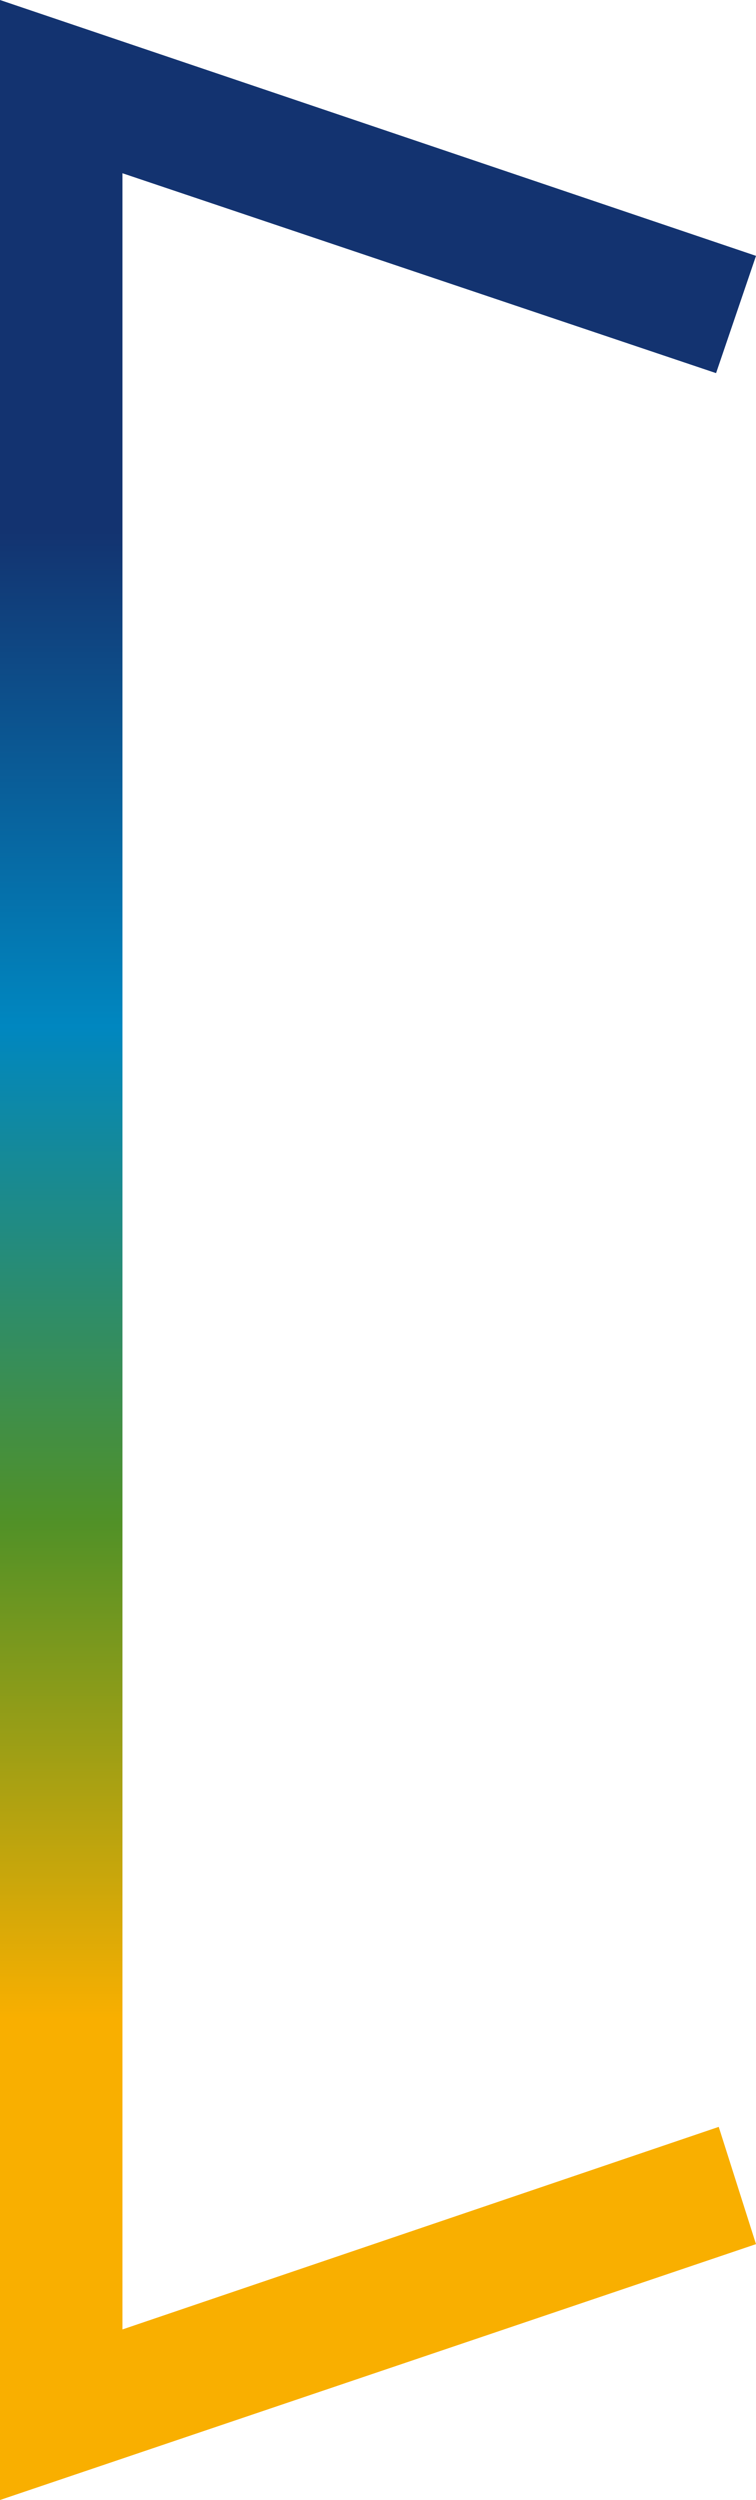 <svg xmlns="http://www.w3.org/2000/svg" xmlns:xlink="http://www.w3.org/1999/xlink" width="90.856" height="300.08" viewBox="0 0 90.856 300.08">
  <defs>
    <linearGradient id="linear-gradient" x1="0.5" y1="0.01" x2="0.5" y2="1.01" gradientUnits="objectBoundingBox">
      <stop offset="0.2" stop-color="#133370"/>
      <stop offset="0.4" stop-color="#0087c0"/>
      <stop offset="0.6" stop-color="#519127"/>
      <stop offset="0.8" stop-color="#f9af00"/>
    </linearGradient>
  </defs>
  <path id="Pfad_1352" data-name="Pfad 1352" d="M62.116,327.006V68.194l71.341,23.994,4.8-14.076L47.4,47.4V347.48l90.856-30.712-4.479-14.076Z" transform="translate(-47.4 -47.4)" fill="url(#linear-gradient)"/>
</svg>
